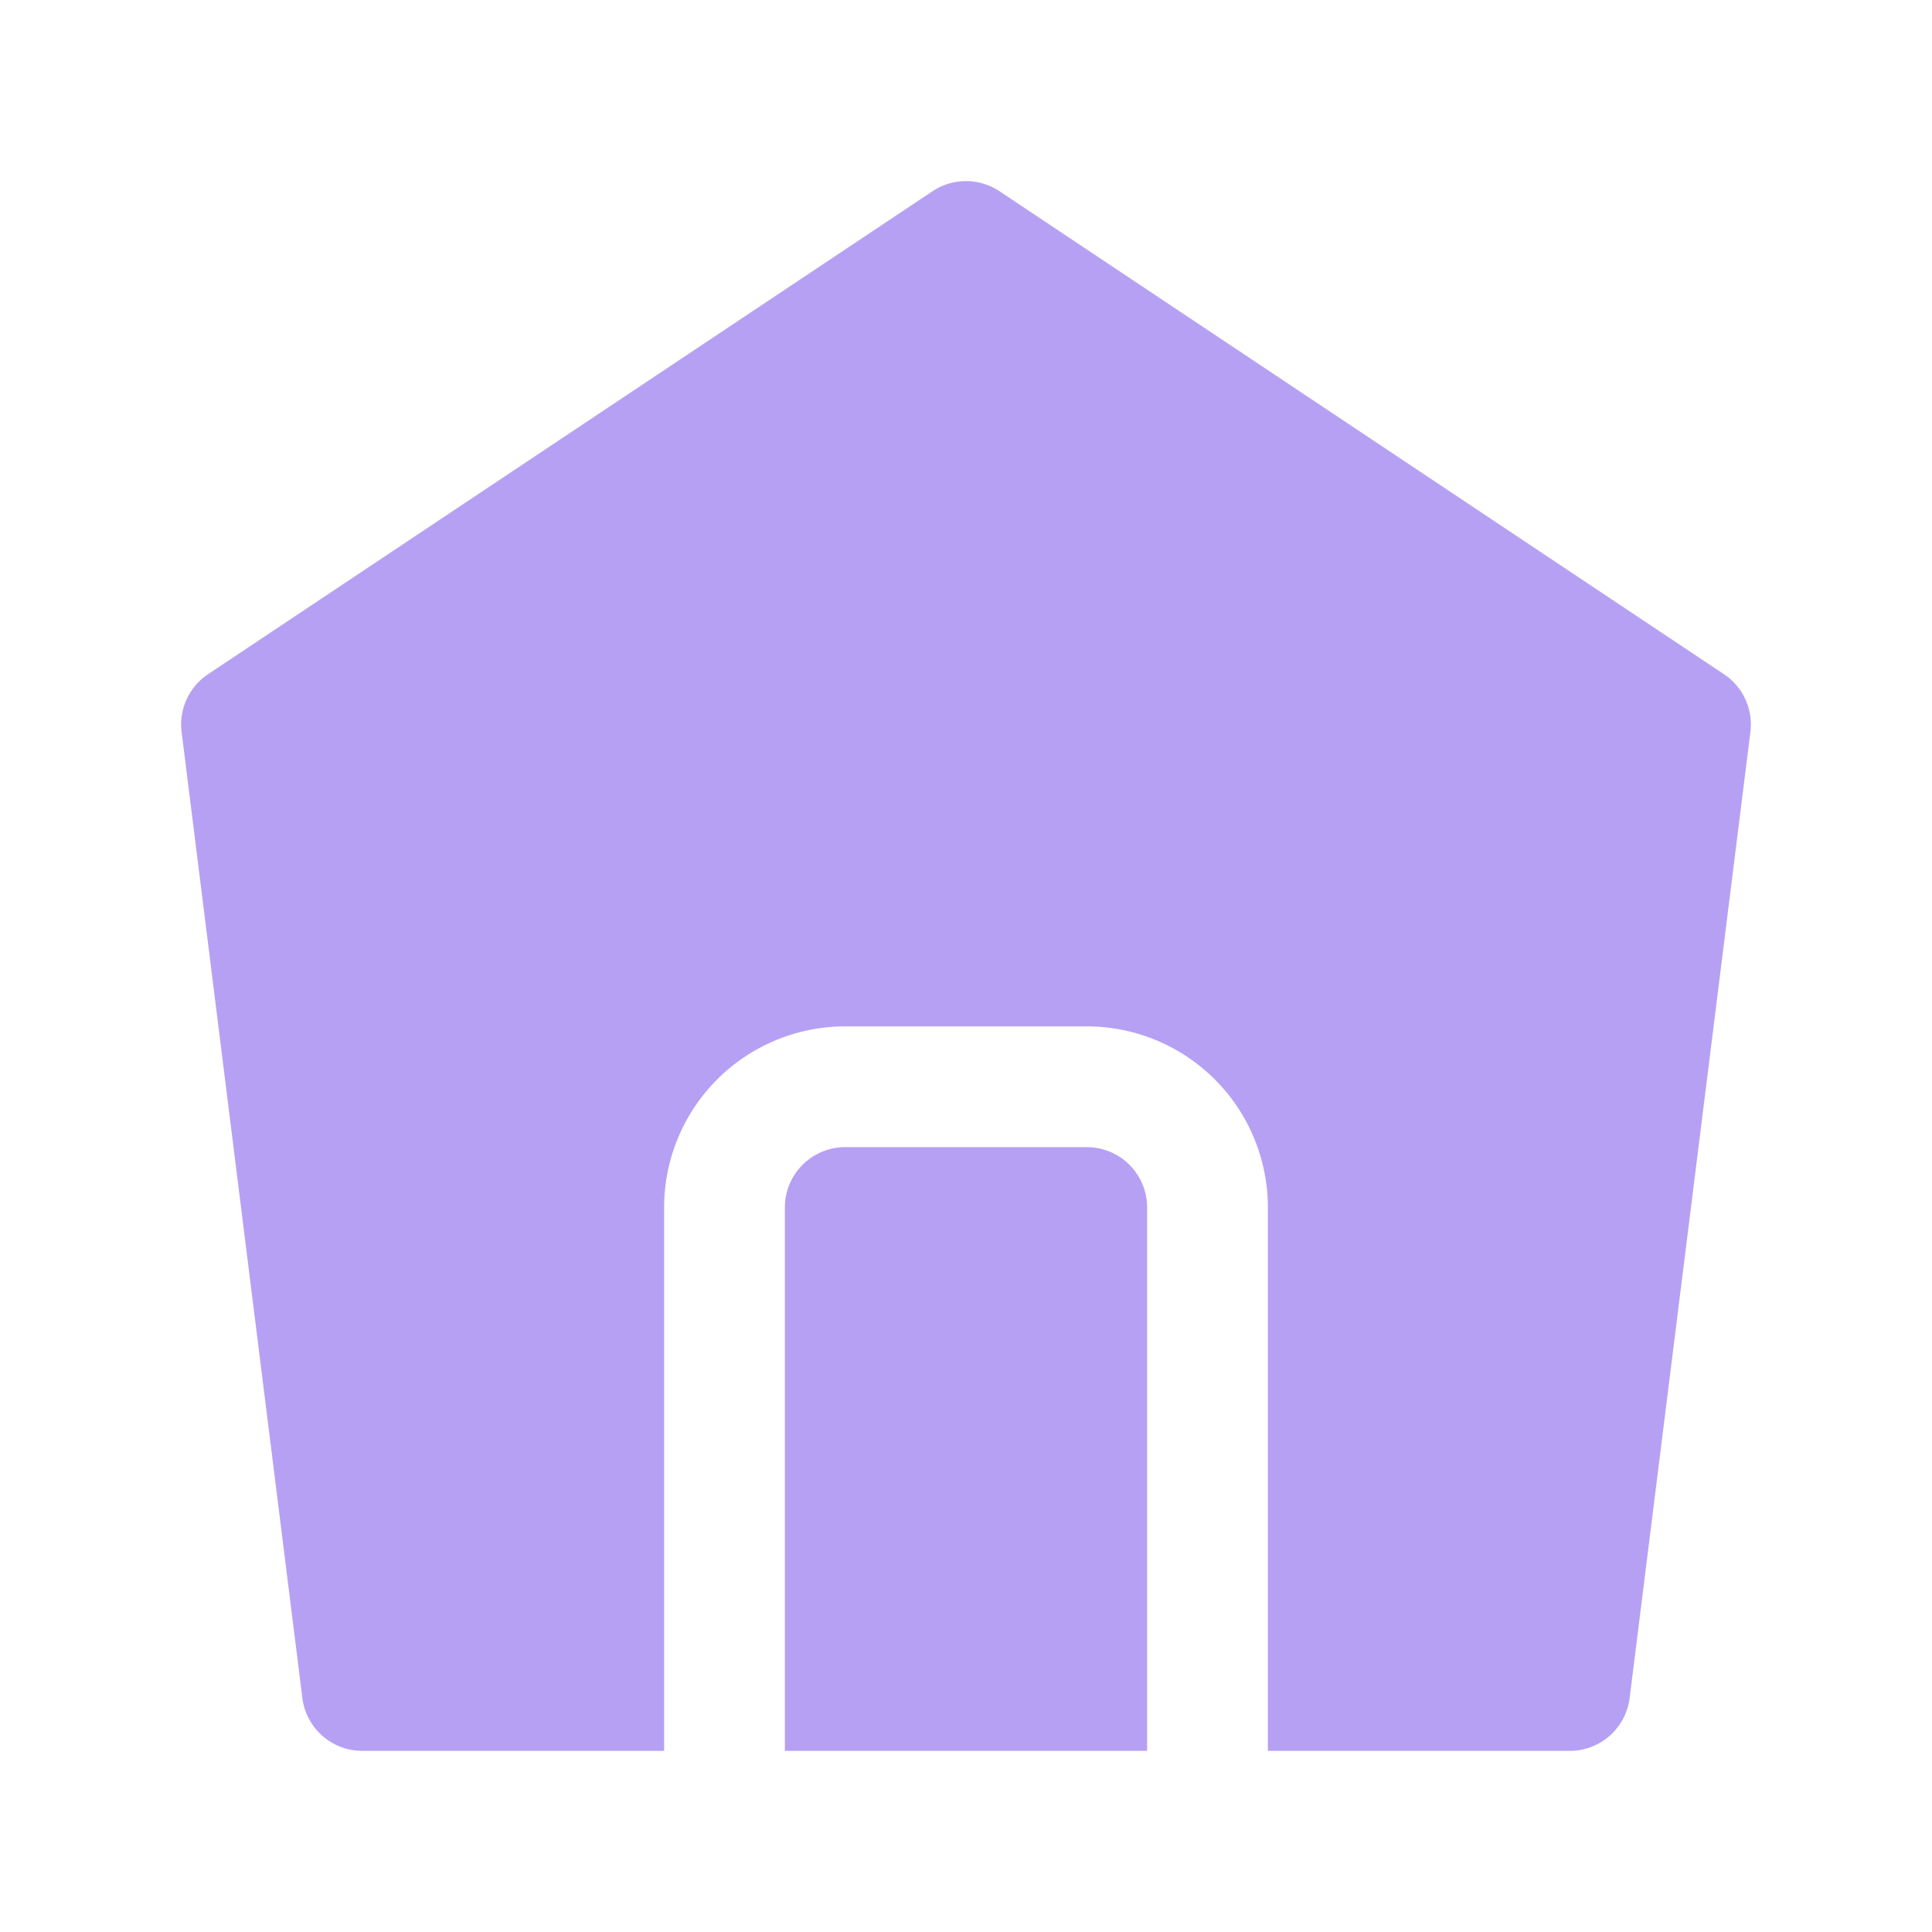 <svg xmlns="http://www.w3.org/2000/svg" fill-rule="evenodd" stroke-linejoin="round" stroke-miterlimit="2" clip-rule="evenodd" viewBox="0 0 32 32" id="home">
  <path d="M21 29h5a1 1 0 0 0 .992-.876l2-16a1 1 0 0 0-.437-.956l-12-8a1 1 0 0 0-1.11 0l-12 8a1 1 0 0 0-.437.956l2 16A1 1 0 0 0 6 29h5v-9a3 3 0 0 1 3-3h4a3 3 0 0 1 3 3v9Z" fill="#b6a0f3" class="color000000 svgShape"></path>
  <path d="M19 29h-6v-9a1 1 0 0 1 1-1h4a1 1 0 0 1 1 1v9Z" fill="#b6a0f3" class="color000000 svgShape"></path>
</svg>

